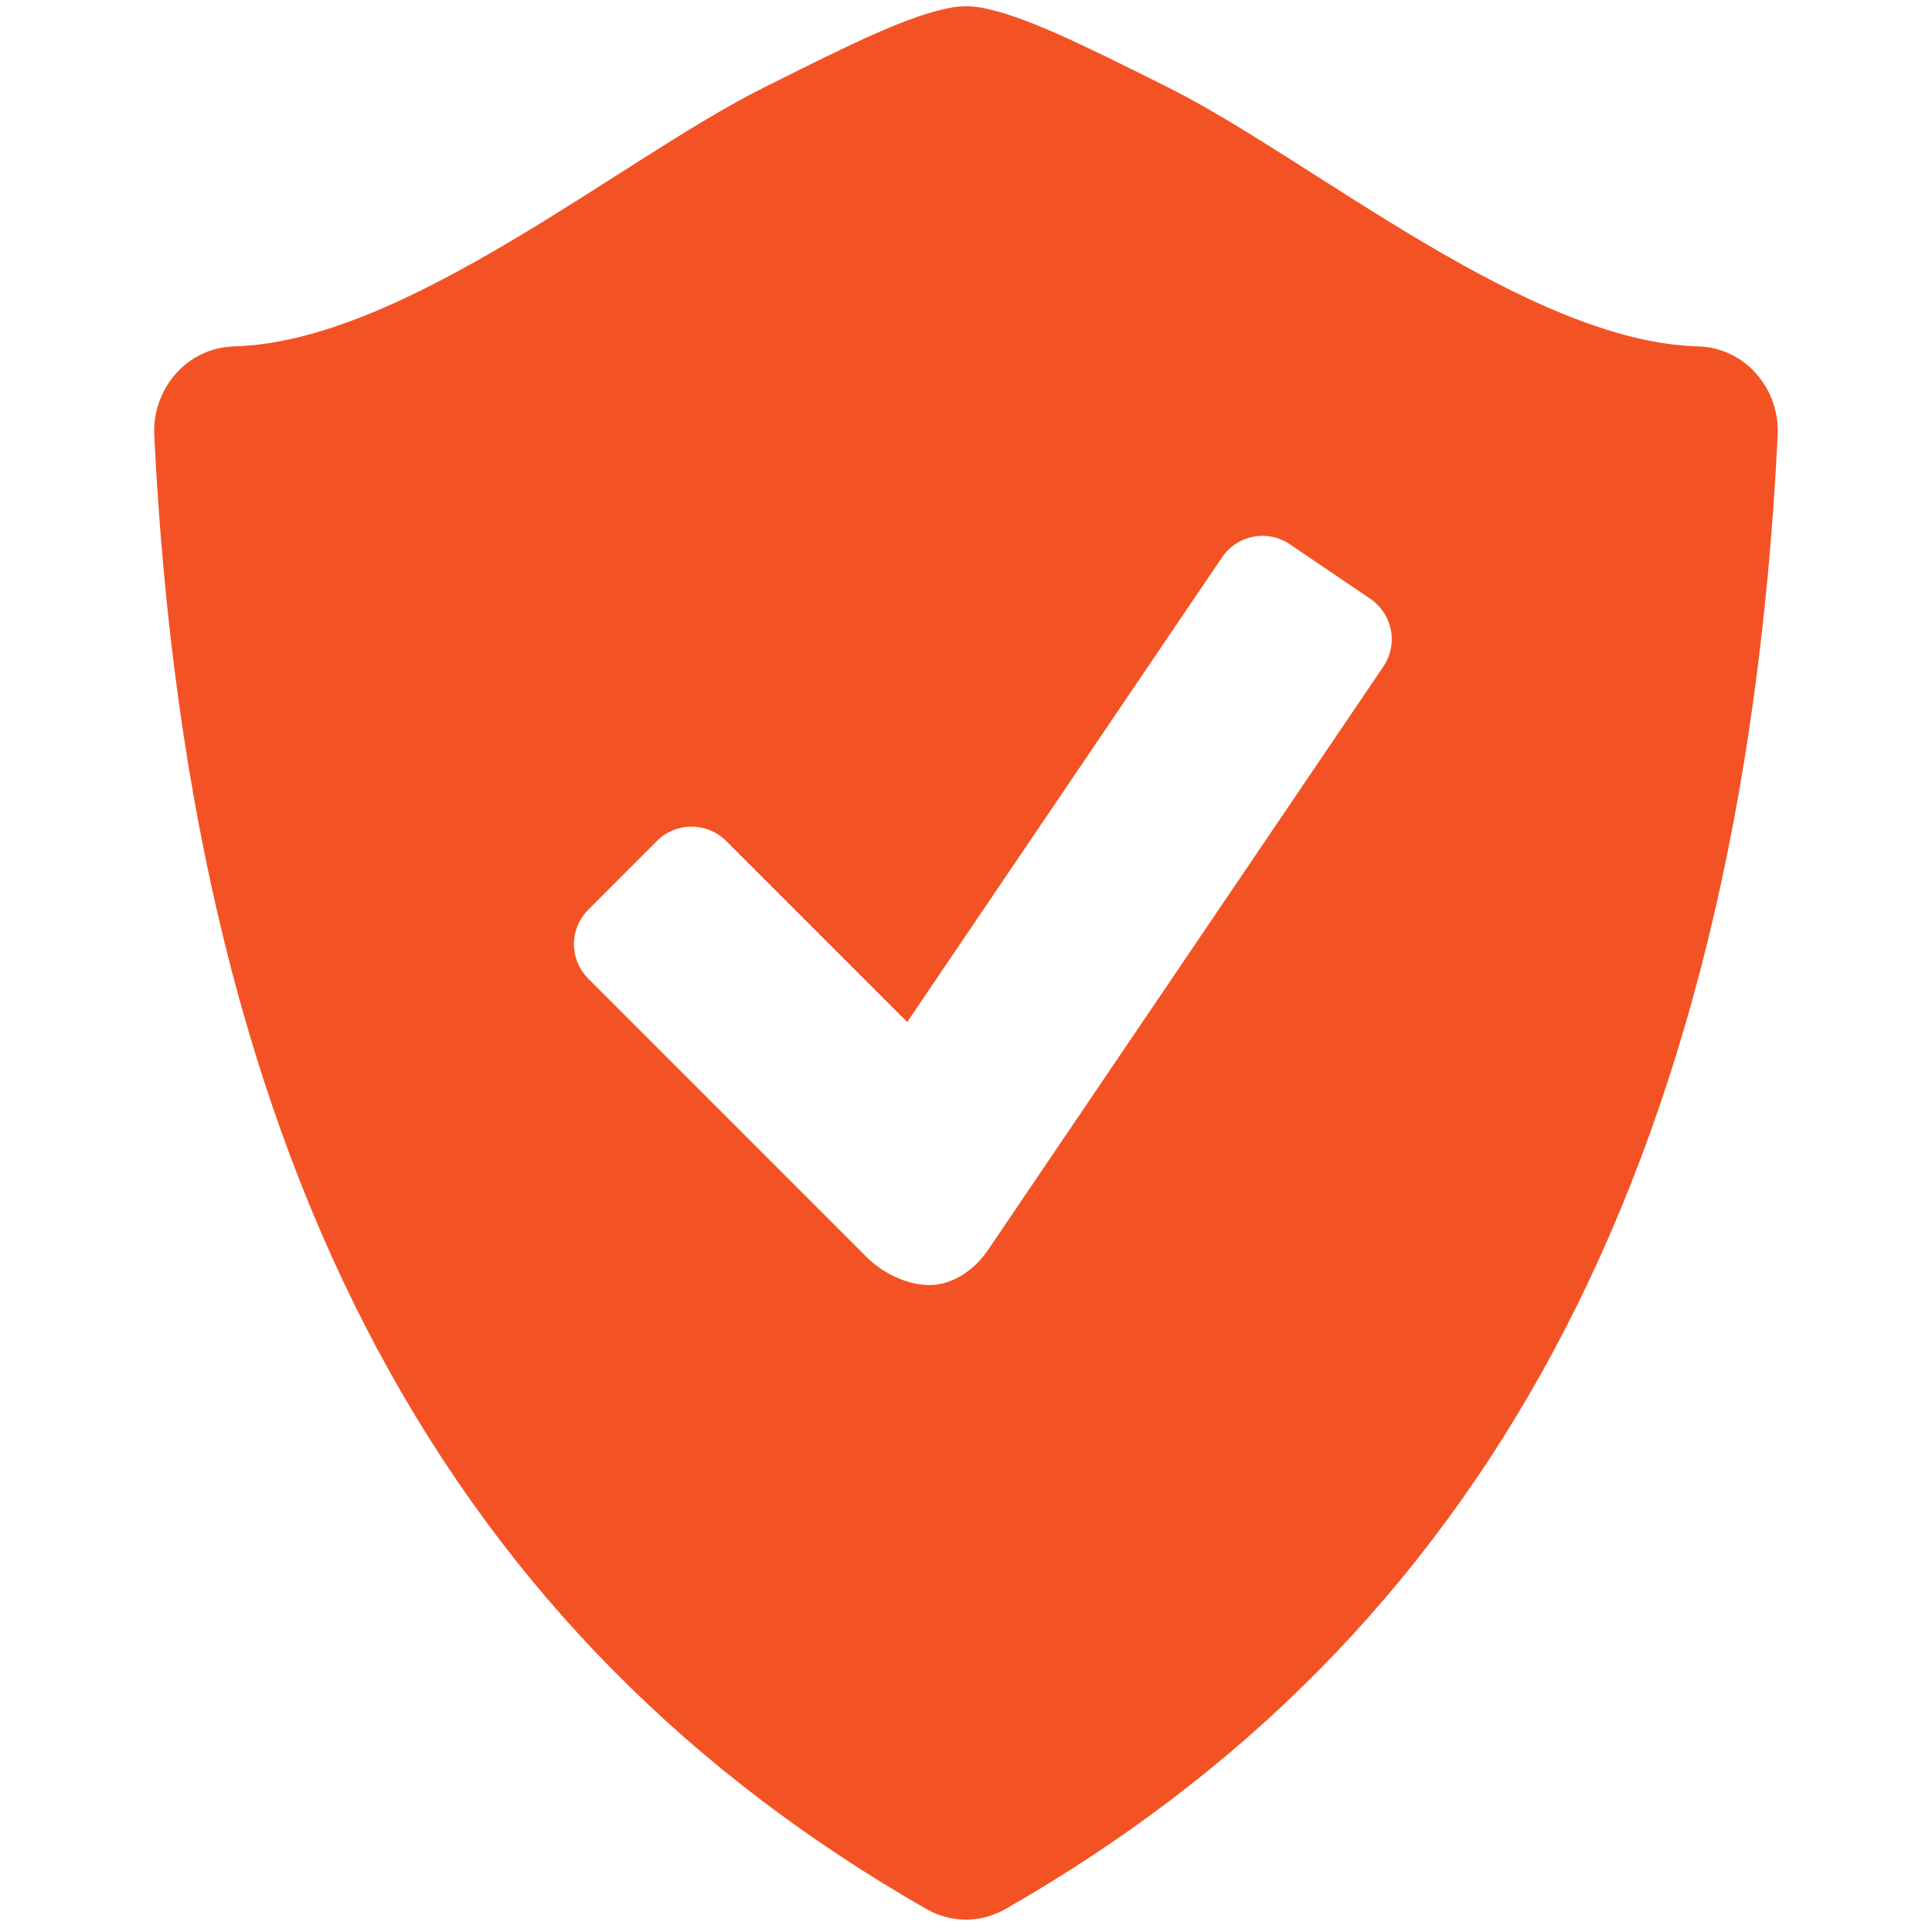 <svg width="60" height="60" viewBox="0 0 60 60" fill="none" xmlns="http://www.w3.org/2000/svg">
<path d="M54.538 11.603C54.313 11.346 54.038 11.138 53.73 10.993C53.421 10.848 53.086 10.768 52.745 10.758C47.448 10.62 40.747 4.957 36.316 2.735C33.579 1.366 31.772 0.464 30.415 0.226C30.14 0.185 29.86 0.186 29.584 0.228C28.228 0.466 26.421 1.368 23.686 2.737C19.255 4.957 12.554 10.62 7.258 10.758C6.916 10.769 6.581 10.849 6.272 10.994C5.963 11.14 5.688 11.347 5.462 11.603C4.995 12.132 4.754 12.823 4.791 13.528C5.928 36.658 14.225 50.972 28.781 59.292C29.16 59.506 29.58 59.617 29.998 59.617C30.415 59.617 30.835 59.506 31.216 59.292C45.773 50.972 54.067 36.658 55.207 13.528C55.246 12.823 55.006 12.131 54.538 11.603ZM42.962 20.7L30.678 38.827C30.238 39.478 29.545 39.909 28.86 39.909C28.174 39.909 27.408 39.533 26.926 39.051L18.268 30.39C17.985 30.106 17.826 29.722 17.826 29.322C17.826 28.921 17.985 28.537 18.268 28.253L20.407 26.109C20.692 25.829 21.076 25.672 21.475 25.672C21.875 25.672 22.259 25.829 22.544 26.109L28.174 31.74L37.957 17.301C38.183 16.97 38.531 16.743 38.925 16.668C39.318 16.593 39.725 16.677 40.057 16.902L42.561 18.6C42.892 18.826 43.119 19.174 43.195 19.567C43.27 19.961 43.186 20.368 42.962 20.7Z" fill="#F35324"/>
</svg>

